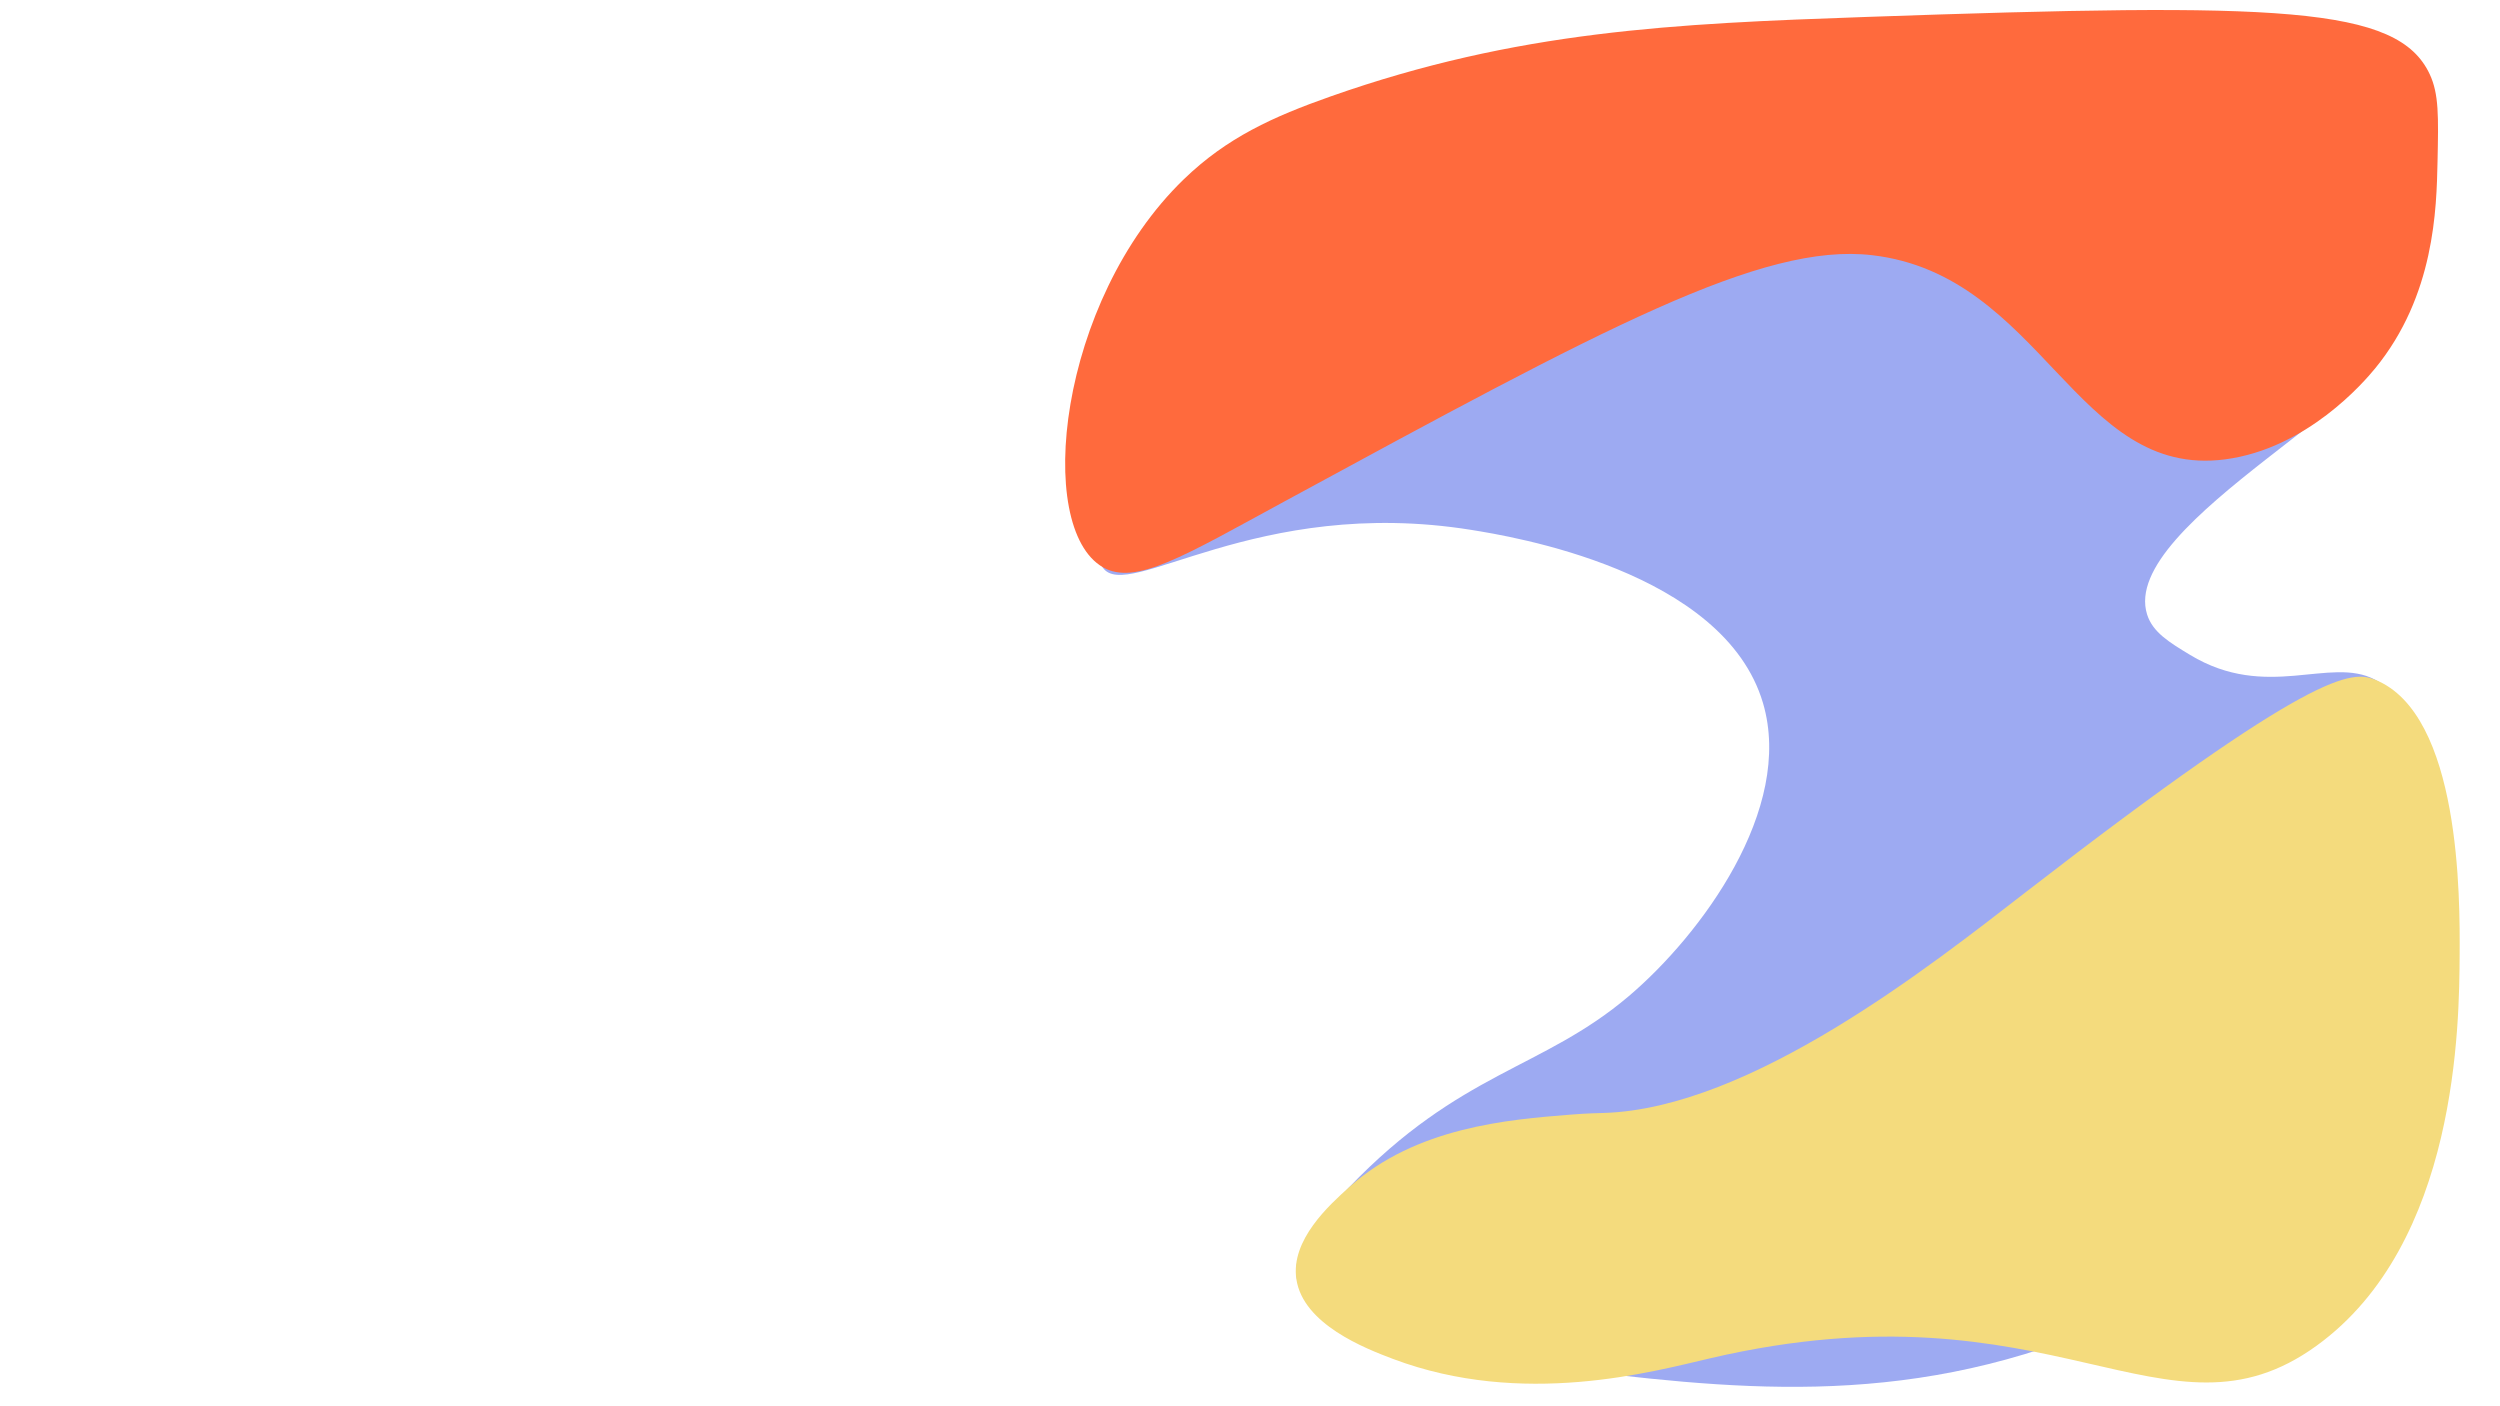 <svg xmlns="http://www.w3.org/2000/svg" viewBox="0 0 1920 1080"><defs><style>.cls-1{fill:#fff;}.cls-2{fill:#9daaf2;}.cls-3{fill:#f4db7d;}.cls-4{fill:#ff6a3d;}</style></defs><g id="Layer_2" data-name="Layer 2"><g id="Layer_1-2" data-name="Layer 1"><rect class="cls-1" width="1920" height="1080"/><path class="cls-2" d="M1332.47,75.25c90.58,25.17,95.61,103.76,224.52,150,141.83,50.91,266.55-7.3,279,26.72,16.75,45.75-209.33,149.53-187,220,4.34,13.69,17.1,21.38,33,31,58.89,35.65,107.39.67,142,19,67.38,35.7,70.72,267.49-57,403-47.45,50.34-97.51,70.79-156,95-152.51,63.13-283.39,46.64-420,30-86.16-10.5-185.48-23.48-195-68-2-9.26-1.53-26.67,40-70,85.57-89.28,148.55-90.56,215-147,55.15-46.83,127-143.48,103-225-30-101.82-194.12-128.2-224-133-165.5-26.6-264.18,56.21-283,29C811.33,384.42,1116.51,15.26,1332.47,75.25Z"/><path class="cls-3" d="M1231.7,854.75C1344.48,851.3,1482.84,741.63,1556,685c221.35-171.33,250.28-170.07,268-163,66,26.35,65.24,168.74,65,211-.3,53.1-1.25,222-109.91,300.55-115.86,83.78-201.51-51.88-465.08,9.48-45.17,10.51-144.6,38.12-244.16.64-21.61-8.14-69.14-26.7-74.25-61.37-4.43-30,25.25-56.78,40.49-70.5,51.41-46.32,122.76-52,169.78-55.73C1219,855,1228.05,854.86,1231.7,854.75Z"/><path class="cls-4" d="M986.64,385c244.29-132.64,366.43-199,451.2-189,130.54,15.25,156.56,171.84,271,156.8,63-8.28,106.84-59.59,115.19-69.78,45.81-55.89,47.24-122.8,48-159.08.73-34.48,1.1-51.72-6-66.92-24.6-52.62-115.33-55.07-433-44-147.66,5.15-267.77,10.54-411,61-44.22,15.58-79.74,31.6-112.9,63.7C812.48,231.22,794.41,405.27,847,435.62,872,450,908.93,427.22,986.64,385Z"/></g></g></svg>